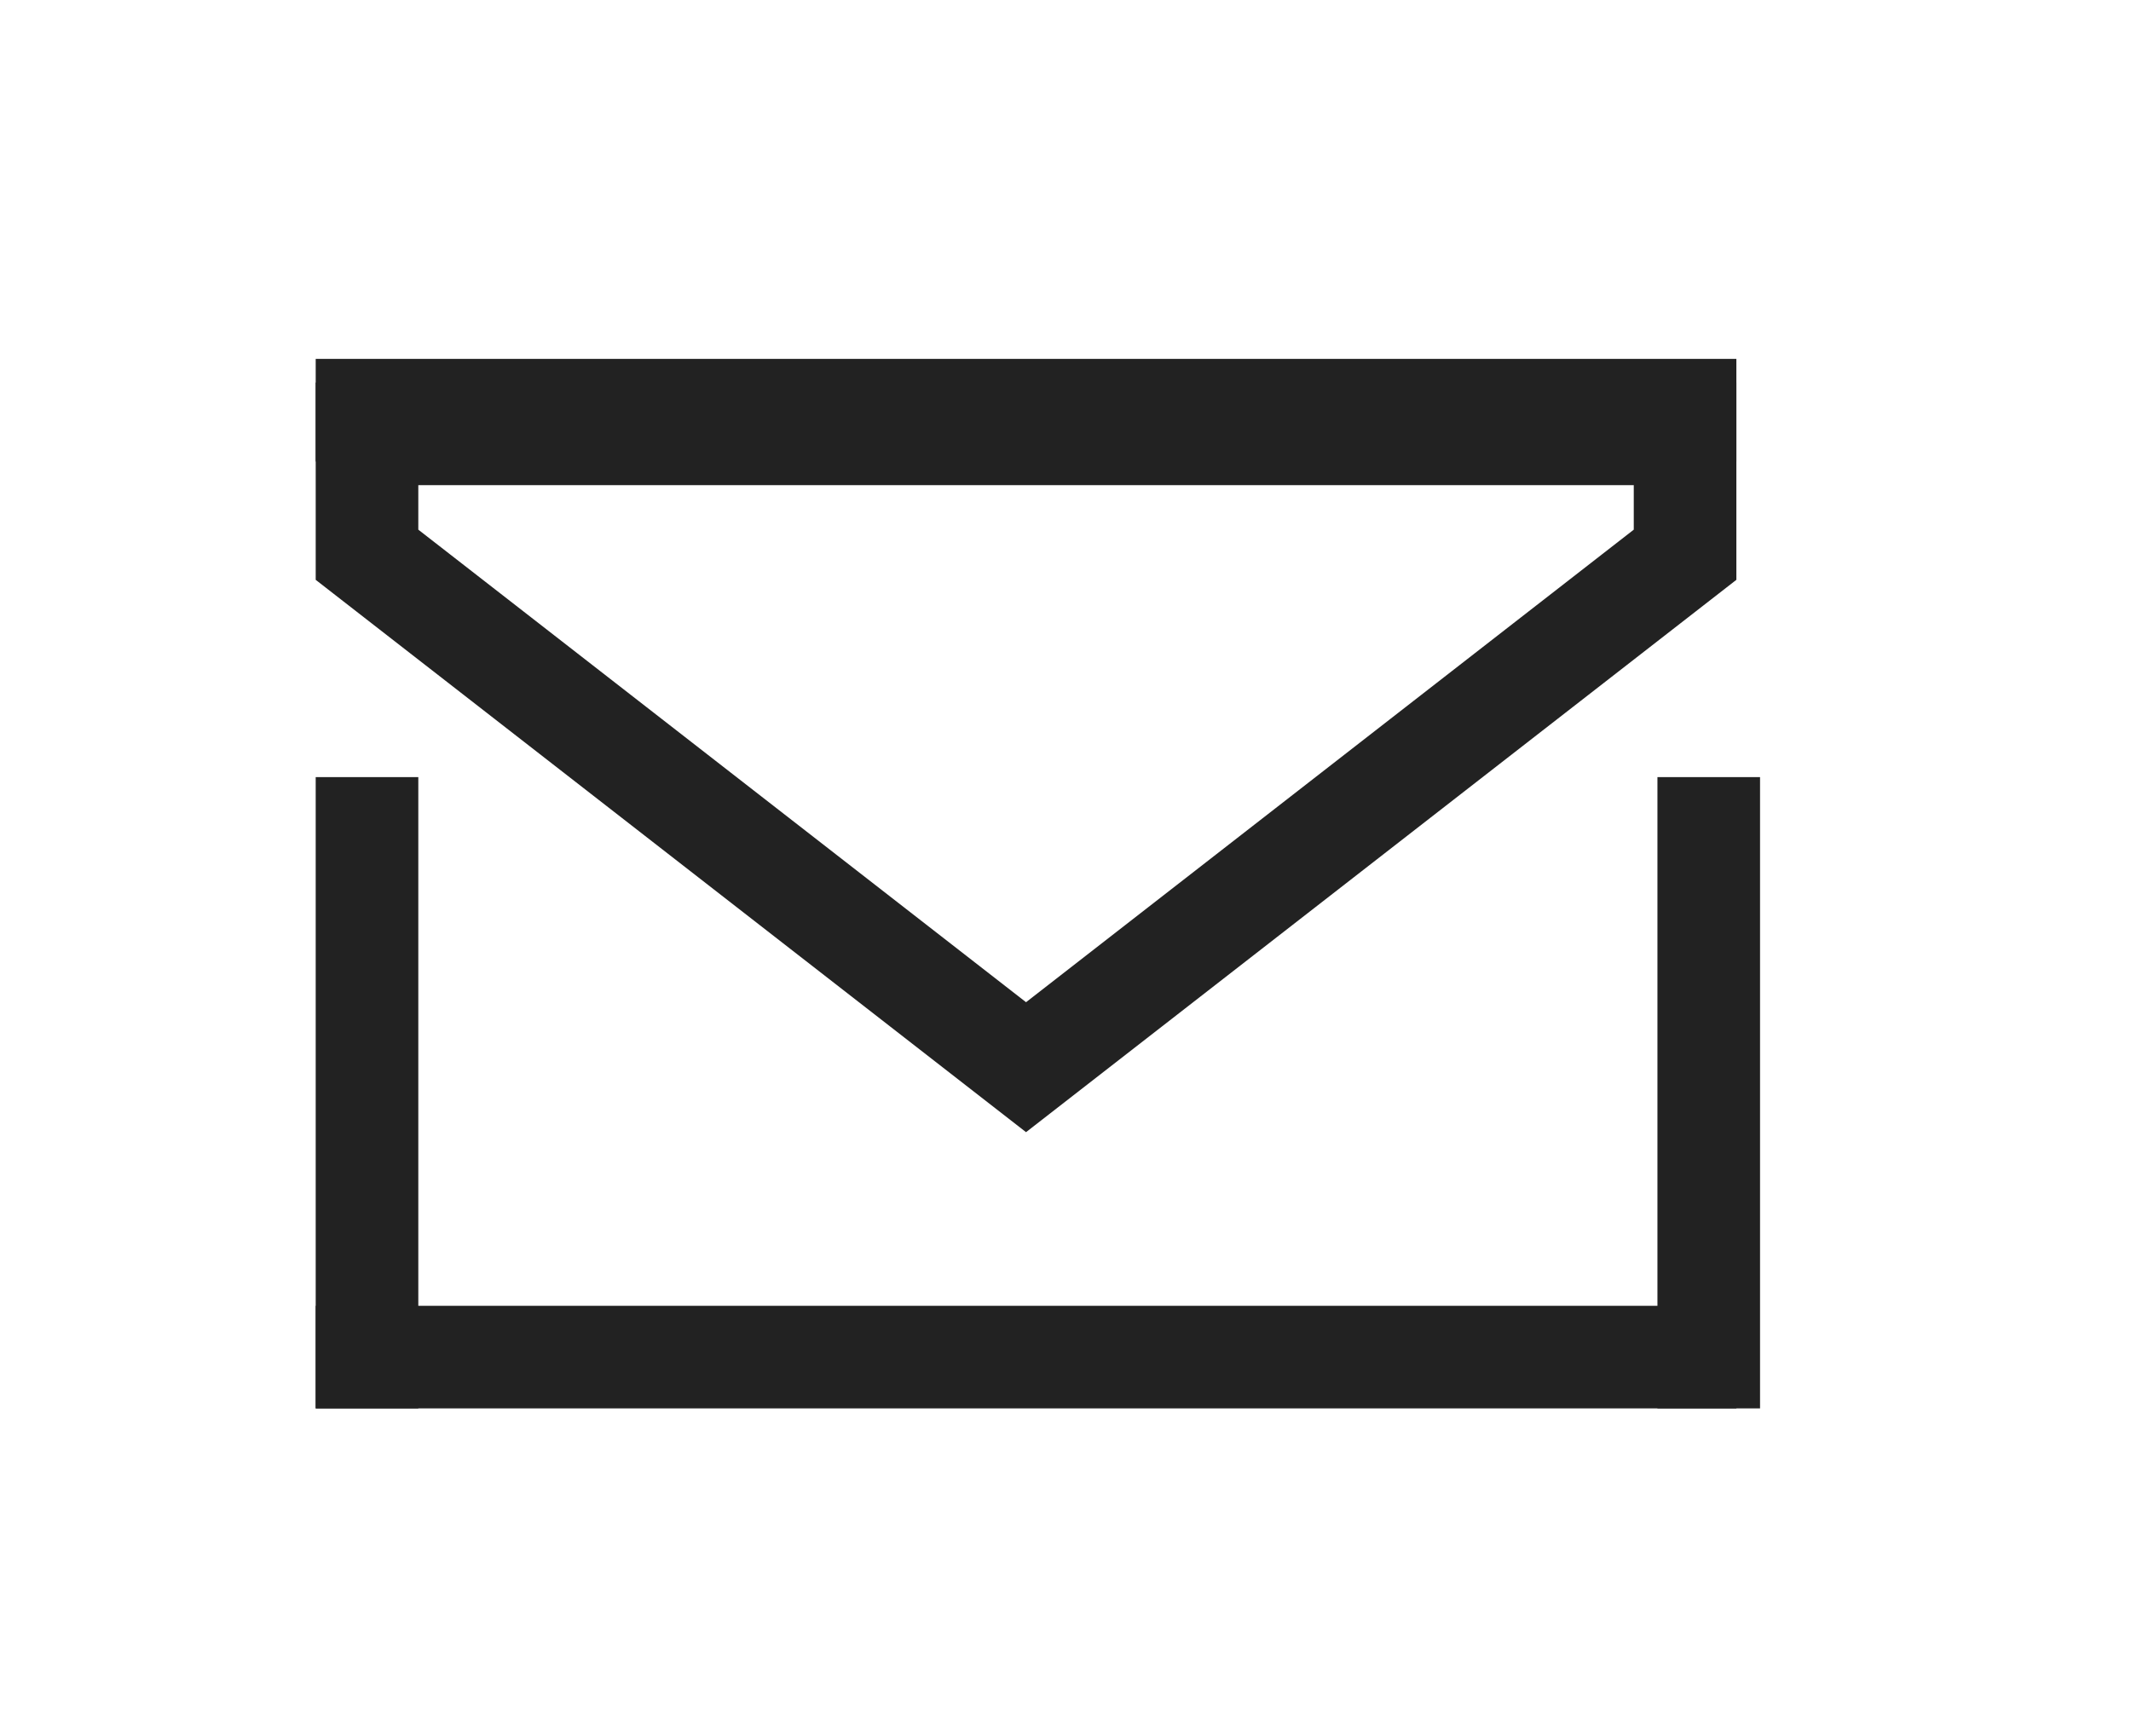 <svg width="27" height="22" viewBox="0 0 27 22" fill="none" xmlns="http://www.w3.org/2000/svg">
<g filter="url(#filter0_d)">
<line x1="4.65" y1="5.848" x2="4.65" y2="13.848" stroke="#222222" stroke-width="1.3"/>
<line x1="21.65" y1="5.848" x2="21.65" y2="13.848" stroke="#222222" stroke-width="1.3"/>
<line x1="4" y1="13.198" x2="22" y2="13.198" stroke="#222222" stroke-width="1.3"/>
<line x1="4" y1="1.198" x2="22" y2="1.198" stroke="#222222" stroke-width="1.3"/>
<path d="M21.35 3.03L13 9.524L4.65 3.03V1.498H7.5L13 1.498H18H21.35V3.03Z" stroke="#222222" stroke-width="1.3"/>
</g>
<defs>
<filter id="filter0_d" x="0" y="0.548" width="26.3" height="21.3" filterUnits="userSpaceOnUse" color-interpolation-filters="sRGB">
<feFlood flood-opacity="0" result="BackgroundImageFix"/>
<feColorMatrix in="SourceAlpha" type="matrix" values="0 0 0 0 0 0 0 0 0 0 0 0 0 0 0 0 0 0 127 0"/>
<feOffset dy="4"/>
<feGaussianBlur stdDeviation="2"/>
<feColorMatrix type="matrix" values="0 0 0 0 0 0 0 0 0 0 0 0 0 0 0 0 0 0 0.25 0"/>
<feBlend mode="normal" in2="BackgroundImageFix" result="effect1_dropShadow"/>
<feBlend mode="normal" in="SourceGraphic" in2="effect1_dropShadow" result="shape"/>
</filter>
</defs>
</svg>
